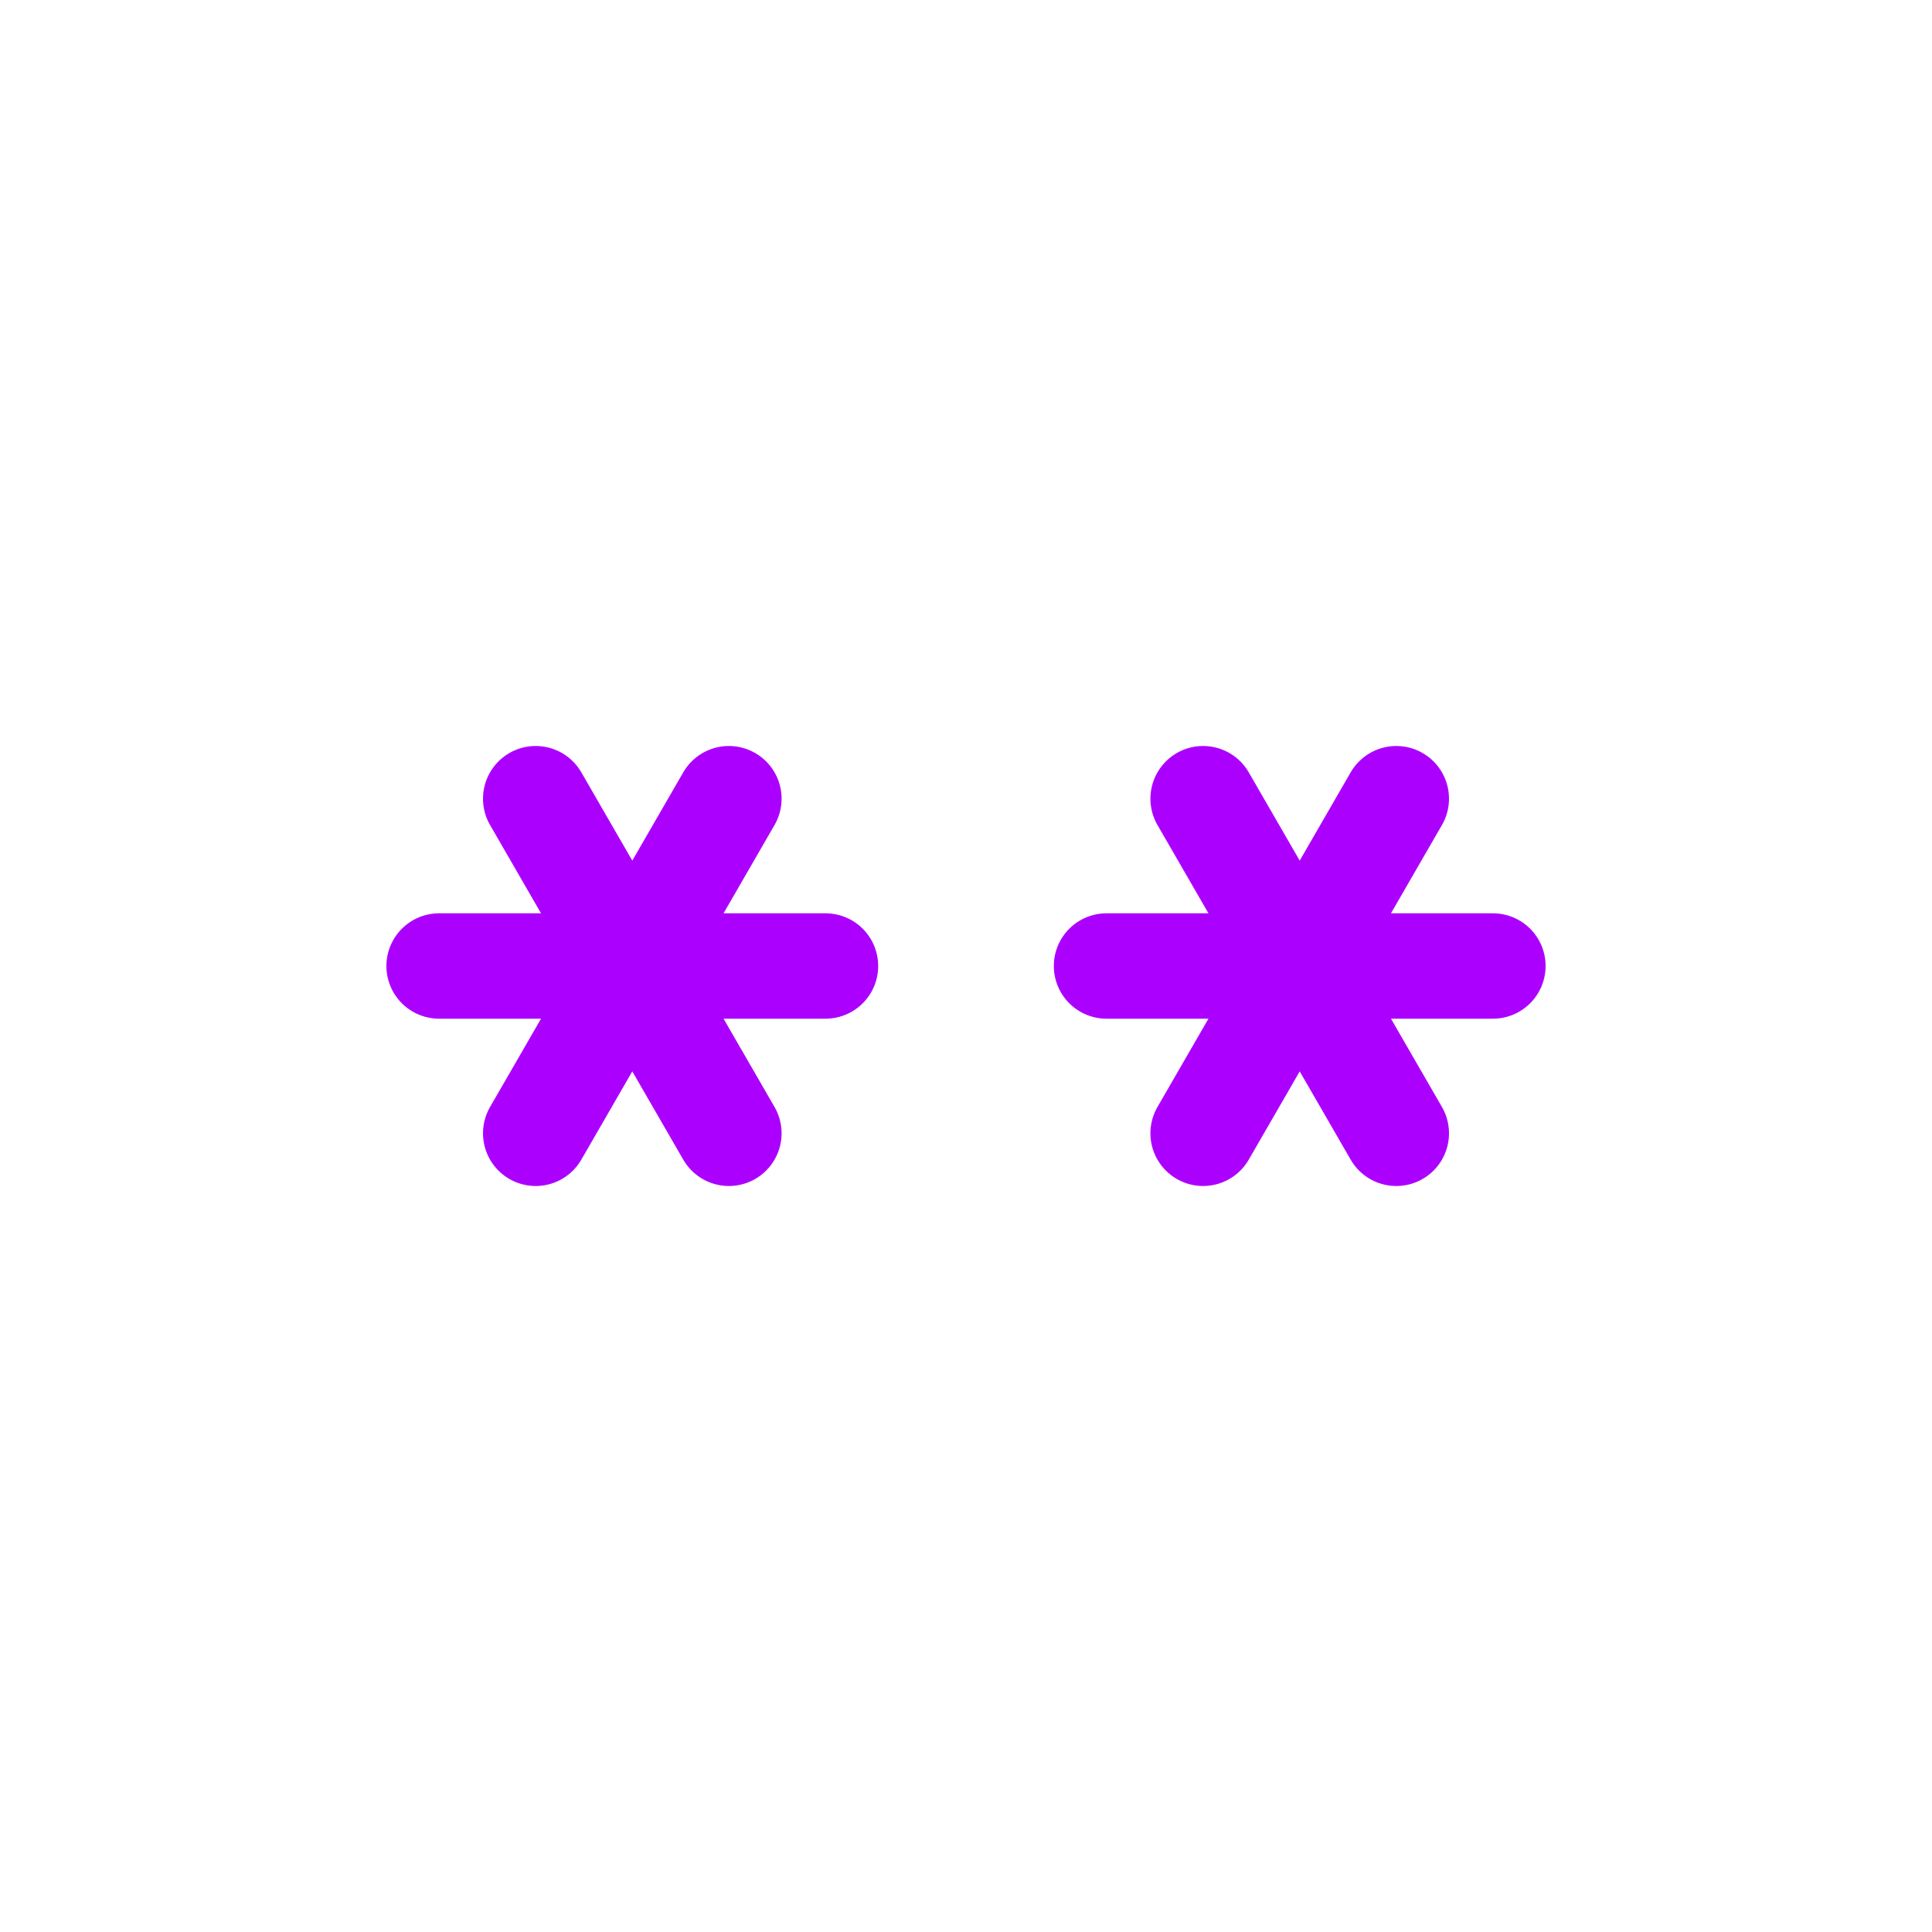 <?xml version="1.0" encoding="UTF-8" standalone="no"?> <!DOCTYPE svg PUBLIC "-//W3C//DTD SVG 1.1//EN" "http://www.w3.org/Graphics/SVG/1.1/DTD/svg11.dtd"> <svg xmlns="http://www.w3.org/2000/svg" xmlns:xlink="http://www.w3.org/1999/xlink" version="1.1" width="55" height="55" viewBox="-27.5 -27.5 55 55"> <desc id="en"> 	Codes 70-79 General Group: Solid precipitation not in showers. 	Code: 71 	Description: Continuous fall of snowflakes (slight at time of observation) </desc> <g transform="translate(-9.5,0)"> 	<g id="ww_71"> 		<path id="ww71arm" d="M -5.5,0 h11" stroke="#ac00ff" stroke-linecap="round" stroke-width="3" /> 		<use xlink:href="#ww71arm" transform="rotate(60)" /> 		<use xlink:href="#ww71arm" transform="rotate(120)" /> 	</g> </g> <use xlink:href="#ww_71" x="9.5" /> </svg> 